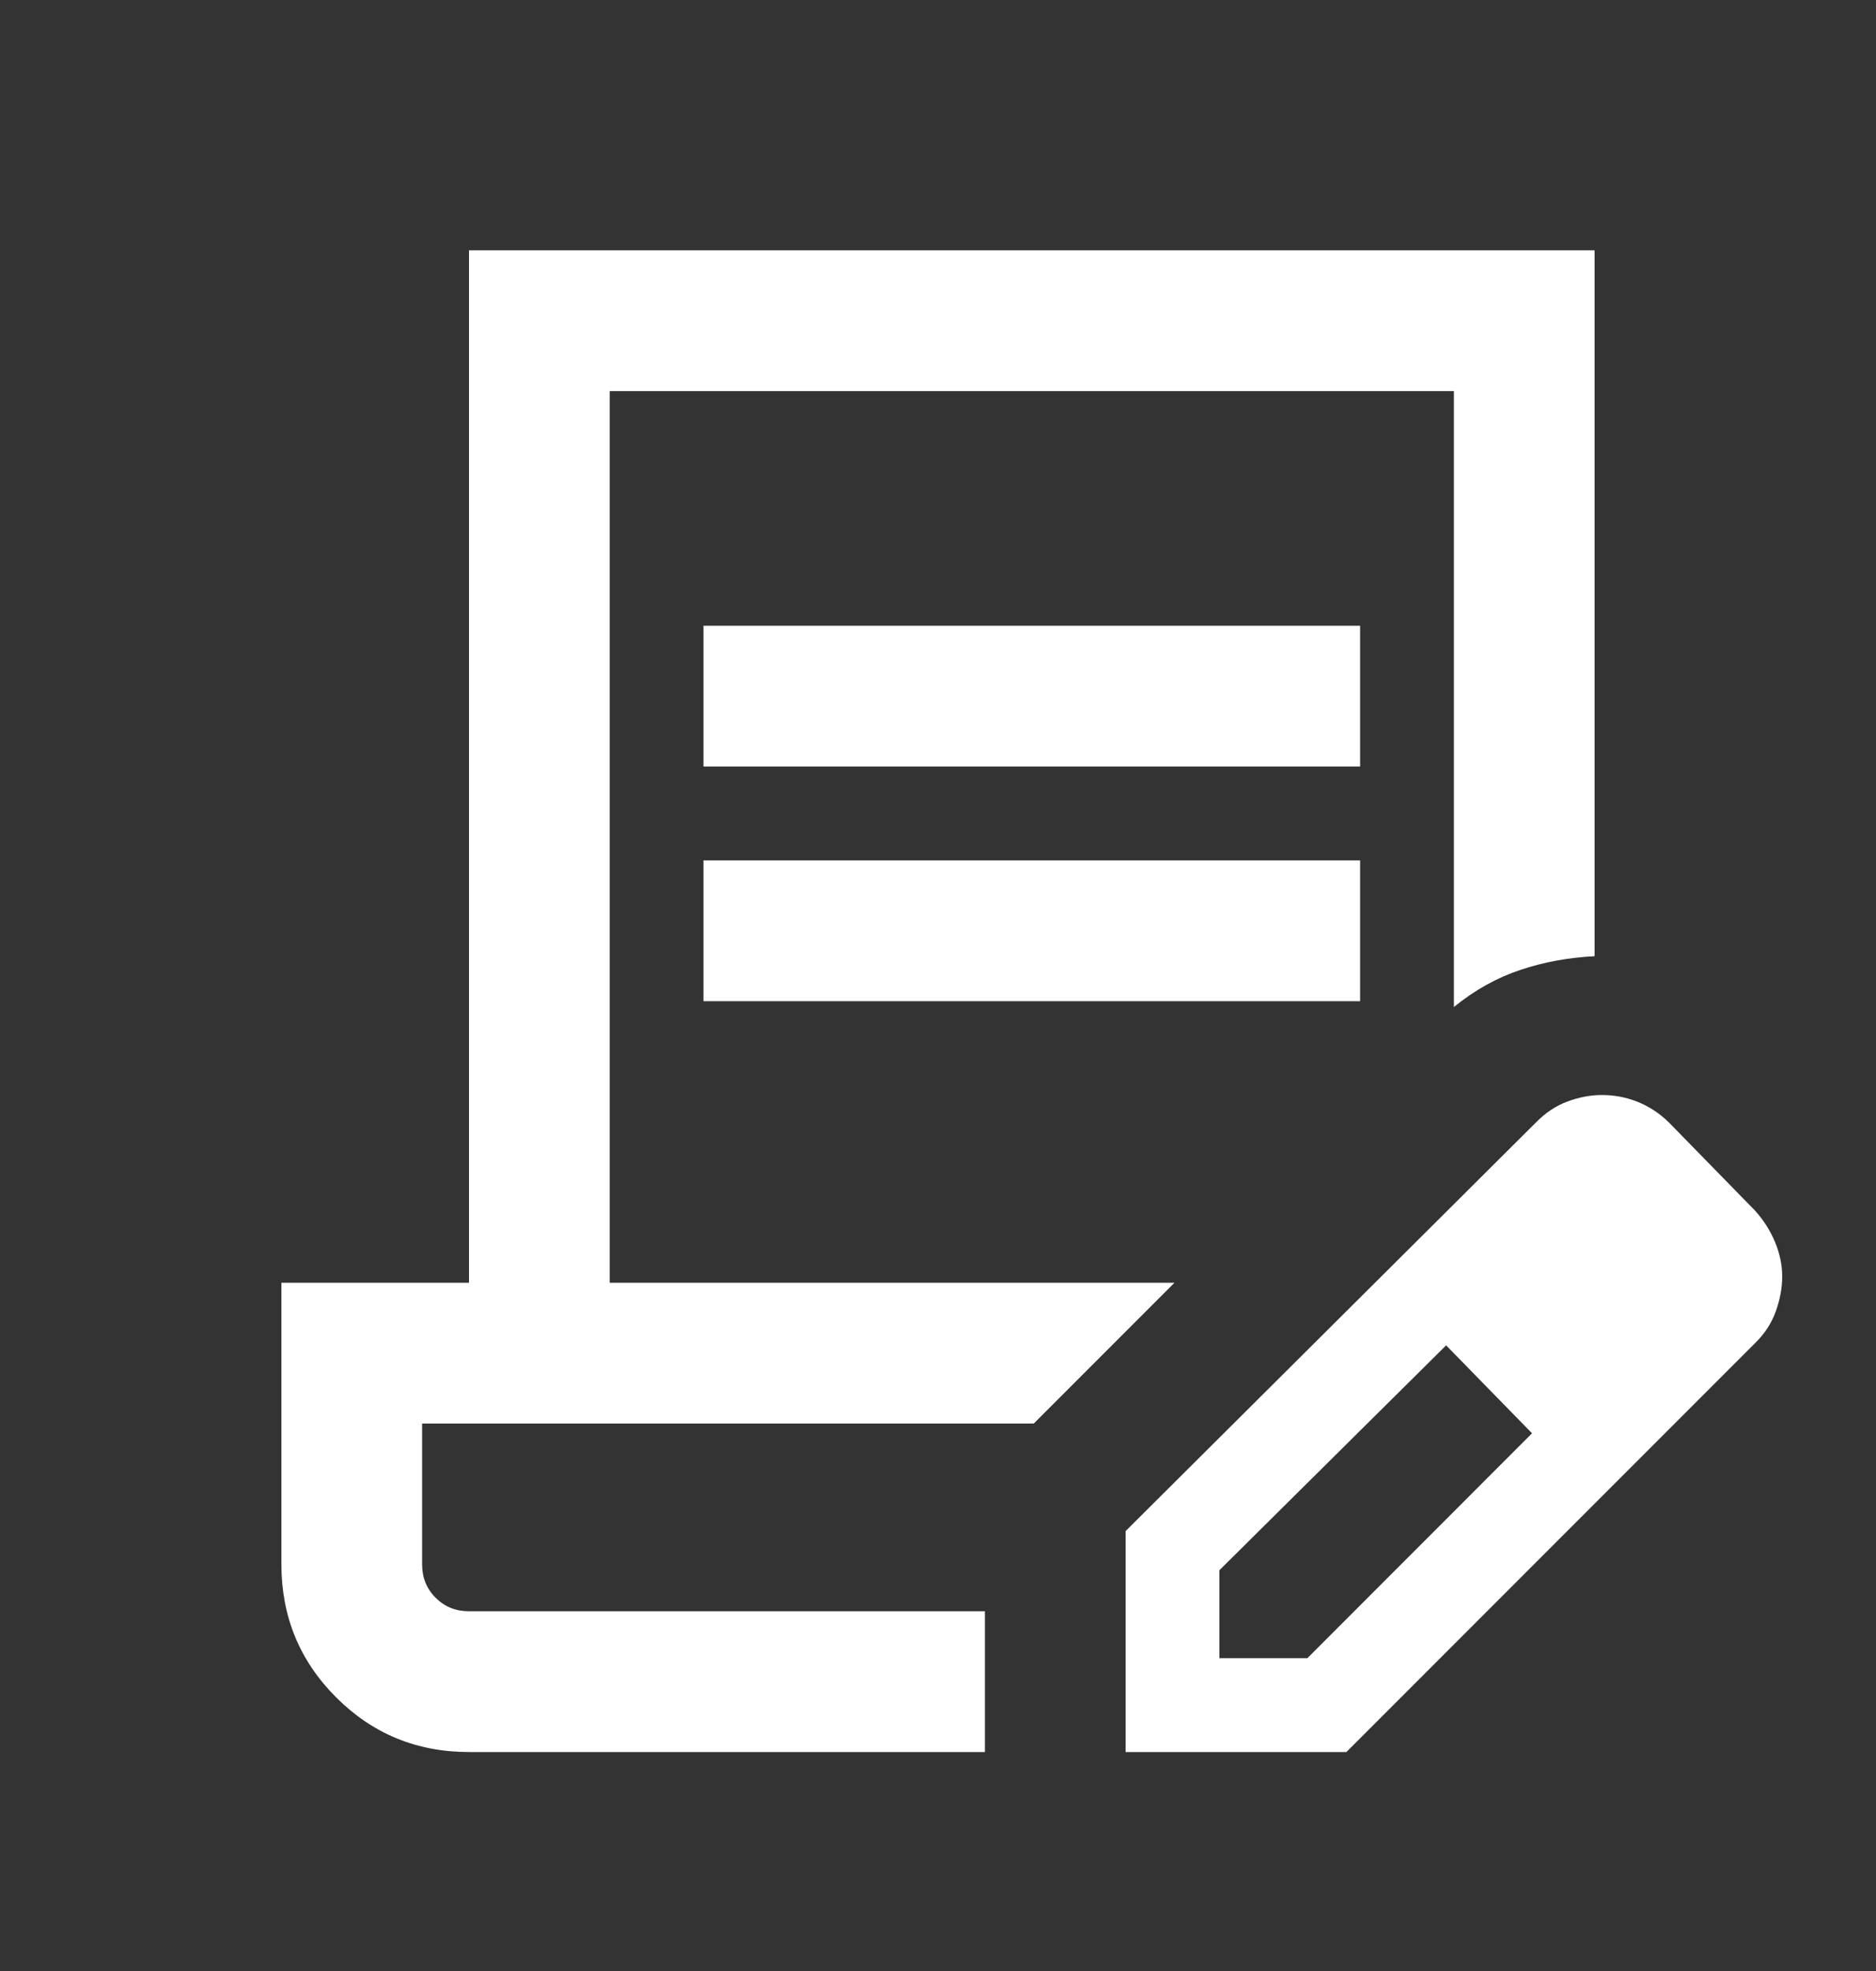 <svg width="20" height="21" viewBox="0 0 20 21" fill="none" xmlns="http://www.w3.org/2000/svg">
<rect x="0" y="0" width="20" height="21" fill="#333333" stroke="none"/>
<mask id="mask0_192_706" style="mask-type:alpha" maskUnits="userSpaceOnUse" x="0" y="0" width="20" height="21">
<rect y="0.667" width="20" height="20" fill="#D9D9D9"/>
</mask>
<g mask="url(#mask0_192_706)">
<path d="M7.5 8.167V6.667H14.5V8.167H7.5ZM7.5 10.667V9.167H14.5V10.667H7.5ZM10.5 18.667H5C4.444 18.667 3.972 18.473 3.583 18.084C3.194 17.695 3 17.223 3 16.667V13.667H5V2.667H17V10.188C16.722 10.202 16.458 10.25 16.208 10.334C15.958 10.417 15.722 10.549 15.5 10.729V4.167H6.5V13.667H12.521L11.021 15.167H4.5V16.667C4.5 16.809 4.548 16.927 4.644 17.023C4.74 17.119 4.858 17.167 5 17.167H10.5V18.667ZM12 18.667V16.313L16.375 11.959C16.476 11.856 16.588 11.781 16.711 11.736C16.834 11.69 16.957 11.667 17.078 11.667C17.211 11.667 17.338 11.691 17.46 11.74C17.581 11.789 17.692 11.861 17.792 11.959L18.708 12.896C18.8 12.997 18.871 13.109 18.923 13.232C18.974 13.355 19 13.478 19 13.6C19 13.721 18.977 13.846 18.931 13.973C18.886 14.1 18.811 14.213 18.708 14.313L14.354 18.667H12ZM13 17.667H13.938L16.333 15.271L15.875 14.792L15.417 14.334L13 16.73V17.667ZM15.875 14.792L15.417 14.334L16.333 15.271L15.875 14.792Z" fill="white"/>
</g>
</svg>
